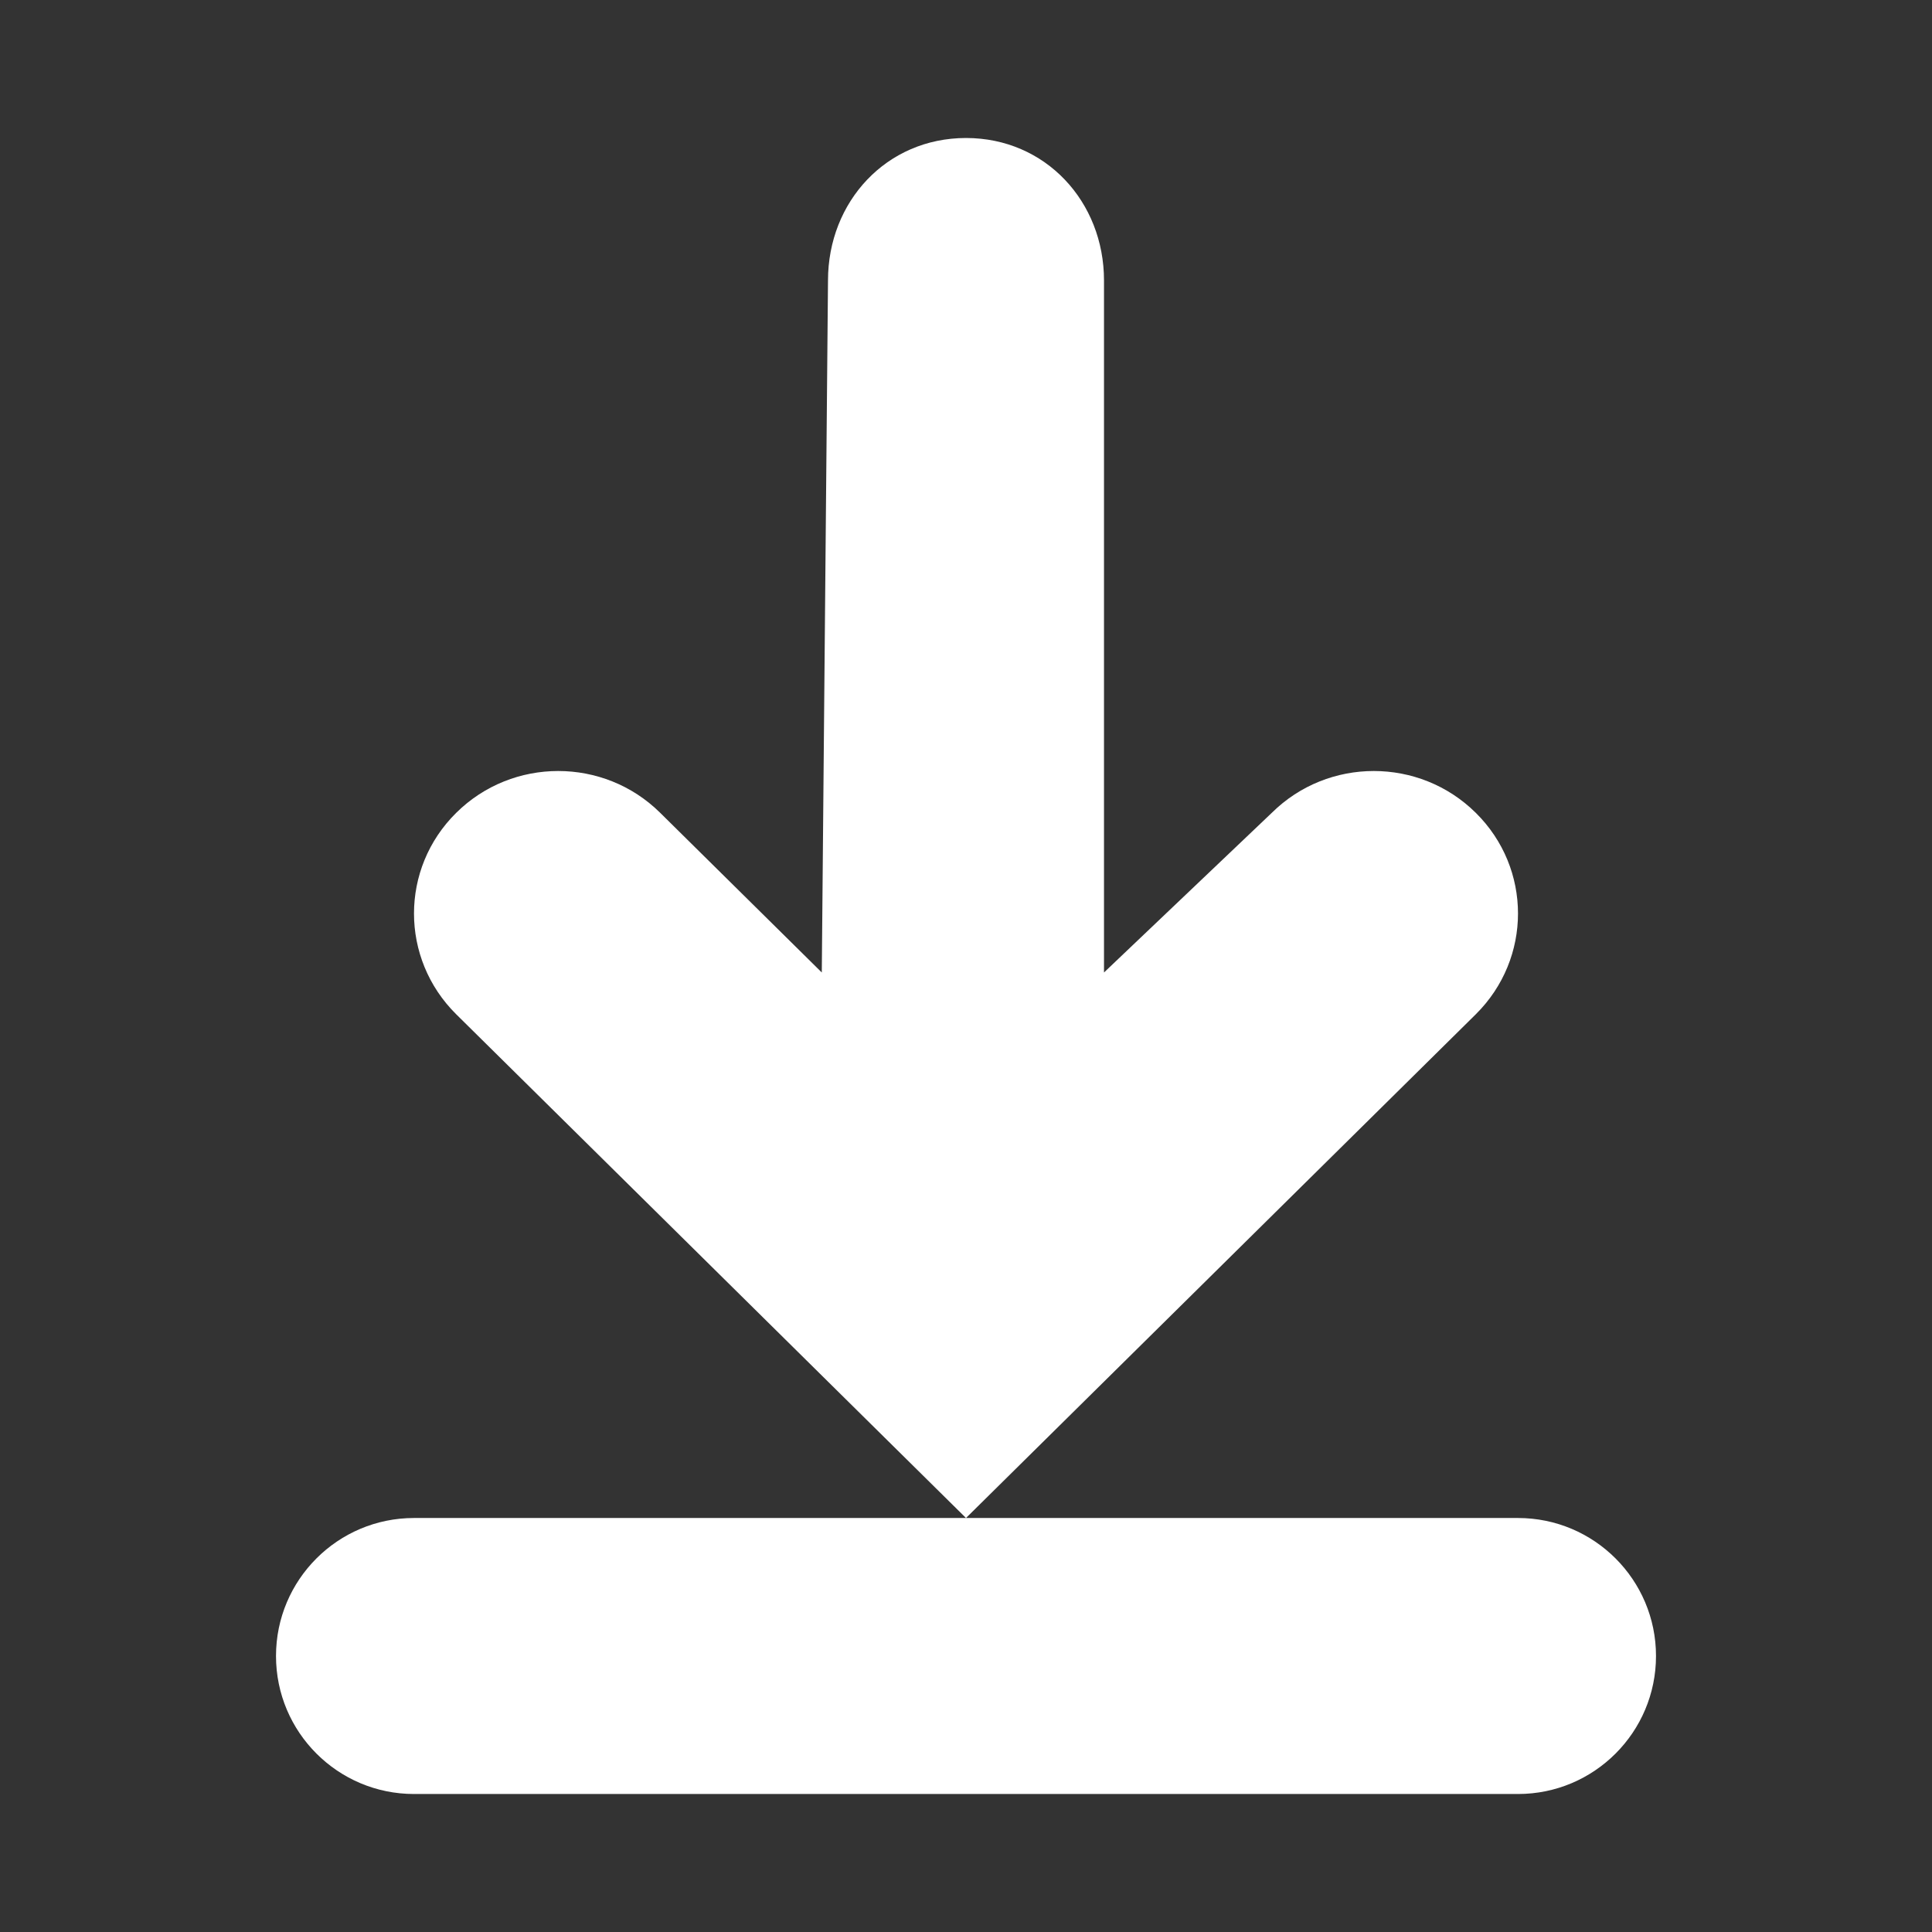 <svg xmlns="http://www.w3.org/2000/svg" width="14" height="14" viewBox="0 0 14 14" fill="#fff">
  <rect x="0" y="0" width="14" height="14" fill="#333333" stroke="none"/>
  <path fill-rule="evenodd" d="M7.047,6 L5.89,4.784 C5.486,4.376 5.486,3.714 5.89,3.306 C6.293,2.898 6.946,2.898 7.35,3.306 L11,7 L7.35,10.694 C6.946,11.102 6.293,11.102 5.89,10.694 C5.486,10.286 5.486,9.624 5.89,9.216 L7.047,8.045 L2.032,8 C1.462,8 1,7.577 1,7 C1,6.423 1.462,6 2.032,6 L7.047,6 Z M12,2 C12.552,2 13,2.448 13,3 L13,11 C13,11.552 12.552,12 12,12 C11.448,12 11,11.552 11,11 L11,3 C11,2.448 11.448,2 12,2 Z" transform="rotate(90 7 7)"/>
</svg>
